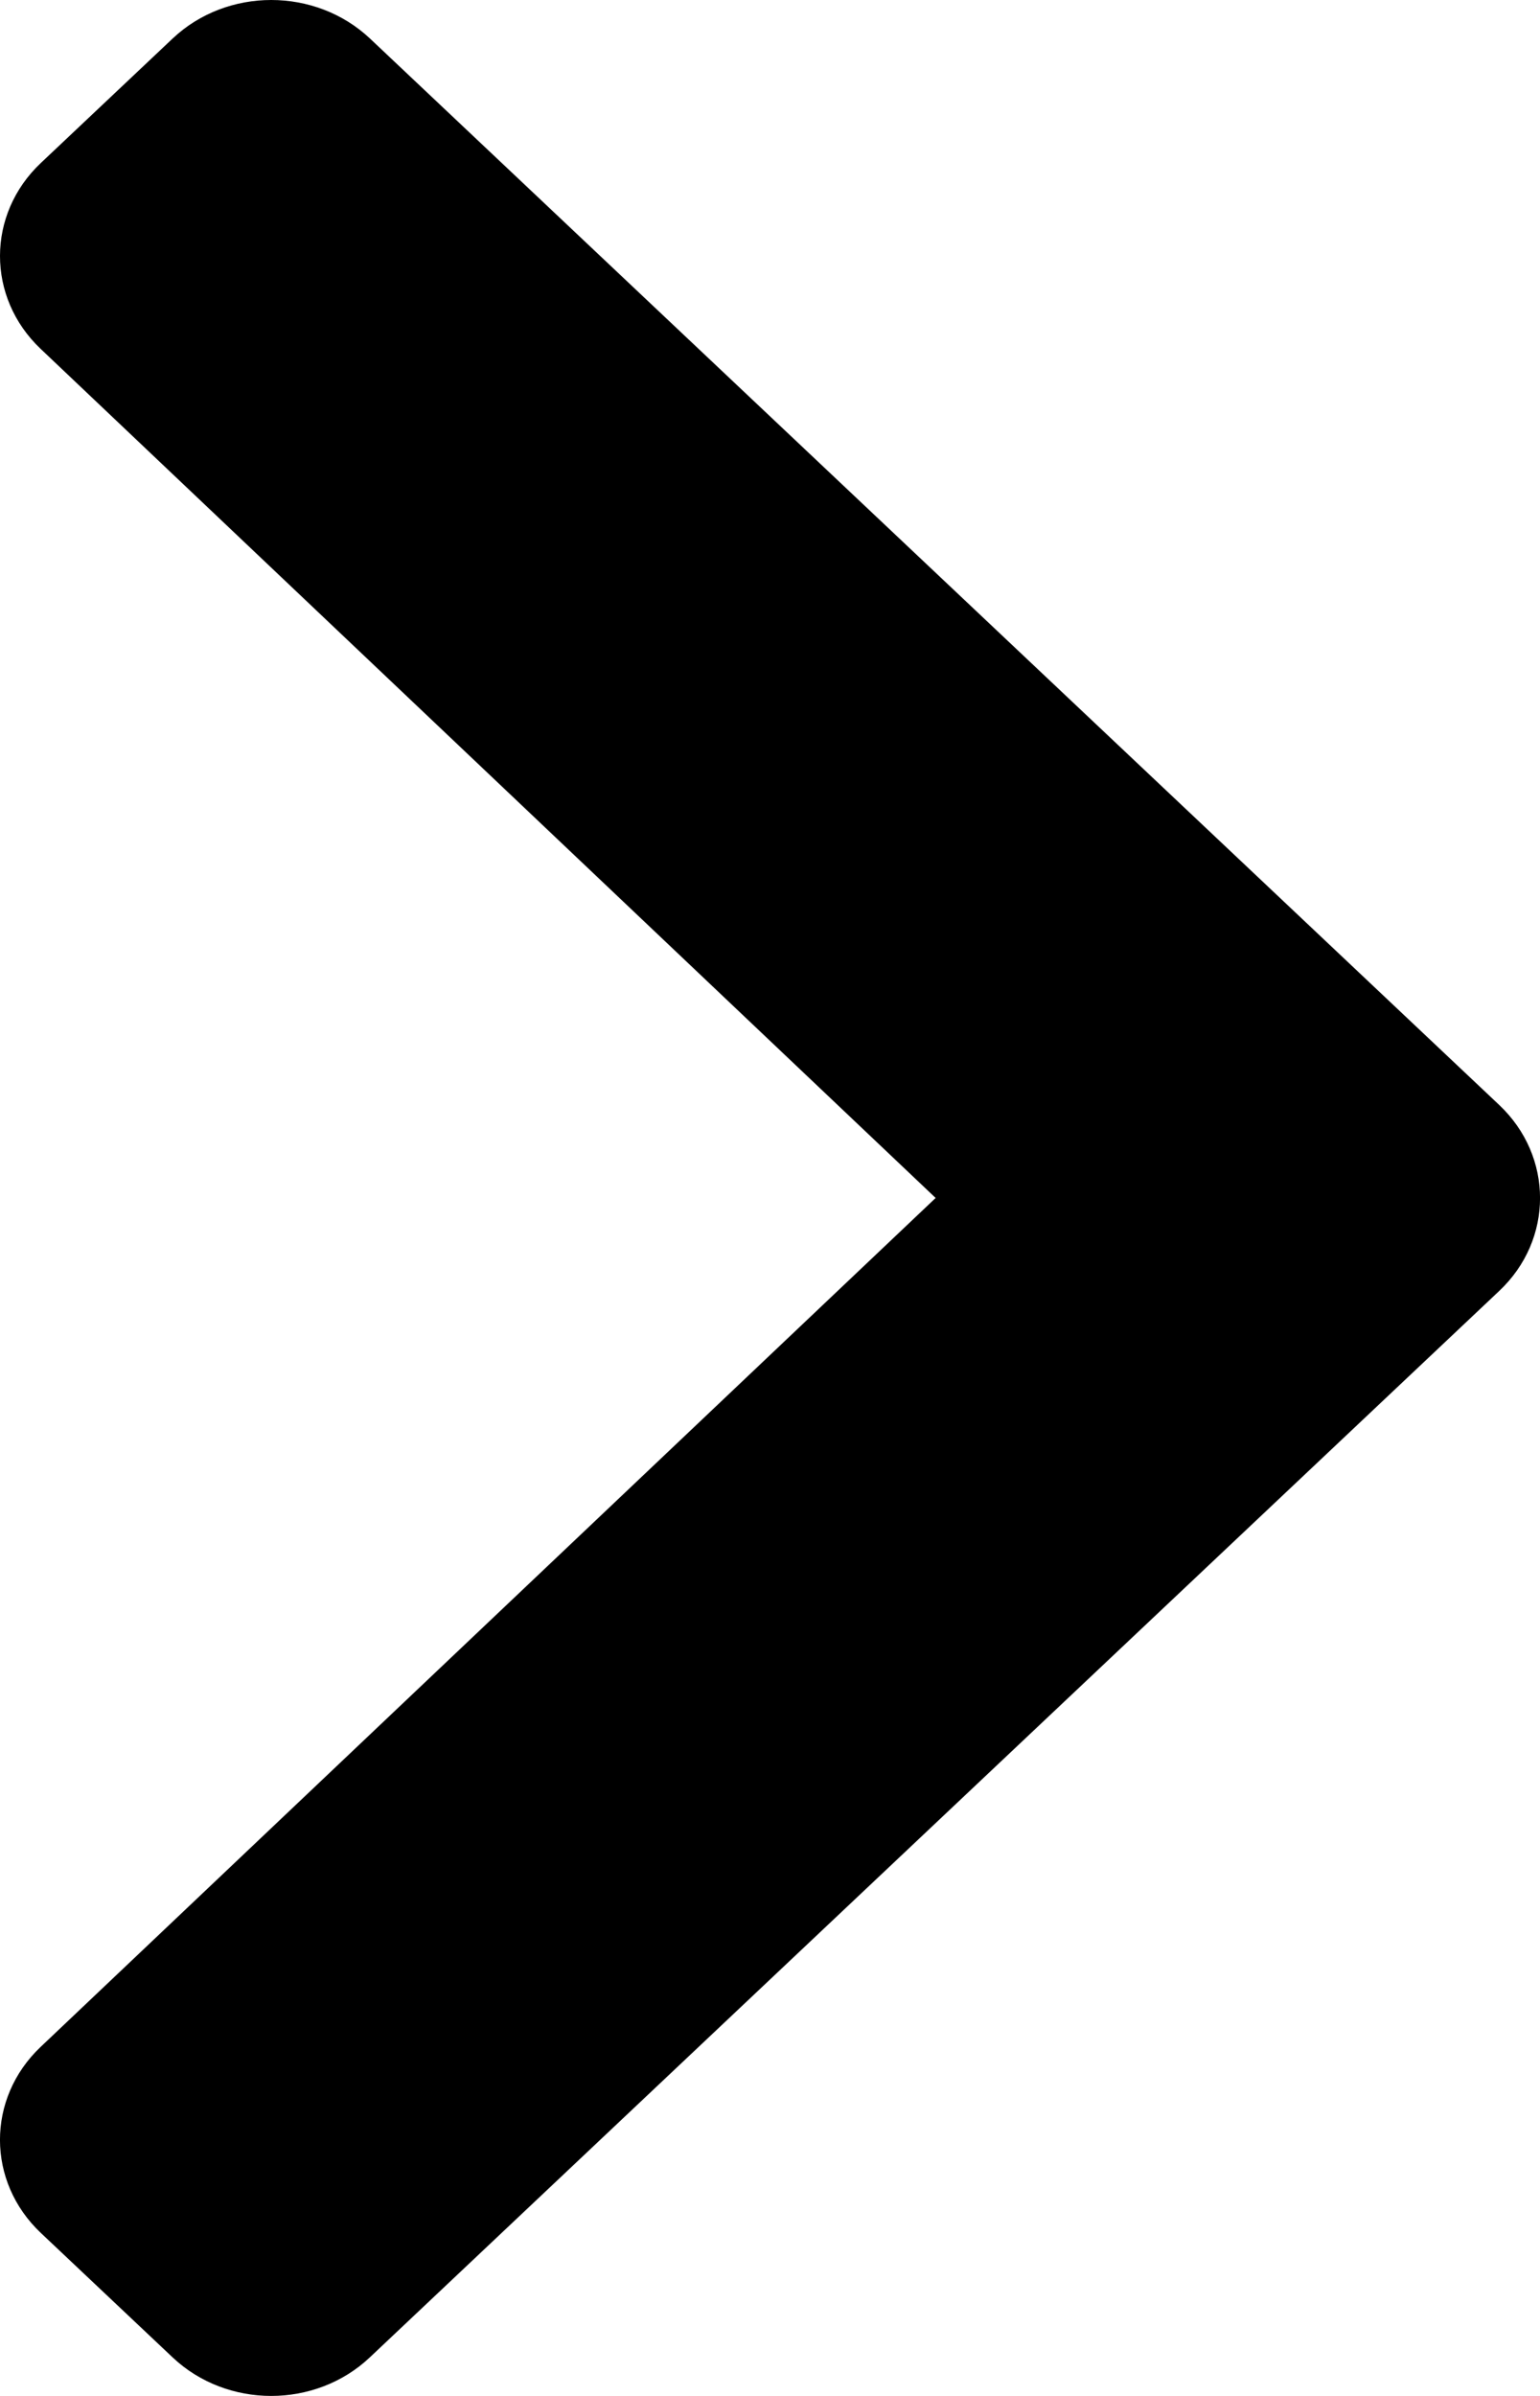 <svg width="9" height="14" viewBox="0 0 9 14" fill="none" xmlns="http://www.w3.org/2000/svg">
<path d="M8.761 7.544L2.161 13.775C1.843 14.075 1.327 14.075 1.009 13.775L0.239 13.048C-0.079 12.748 -0.08 12.262 0.237 11.961L5.468 7L0.238 2.039C-0.08 1.738 -0.079 1.252 0.239 0.952L1.009 0.225C1.327 -0.075 1.843 -0.075 2.162 0.225L8.761 6.456C9.08 6.757 9.08 7.244 8.761 7.544V7.544Z" fill="black"/>
</svg>
